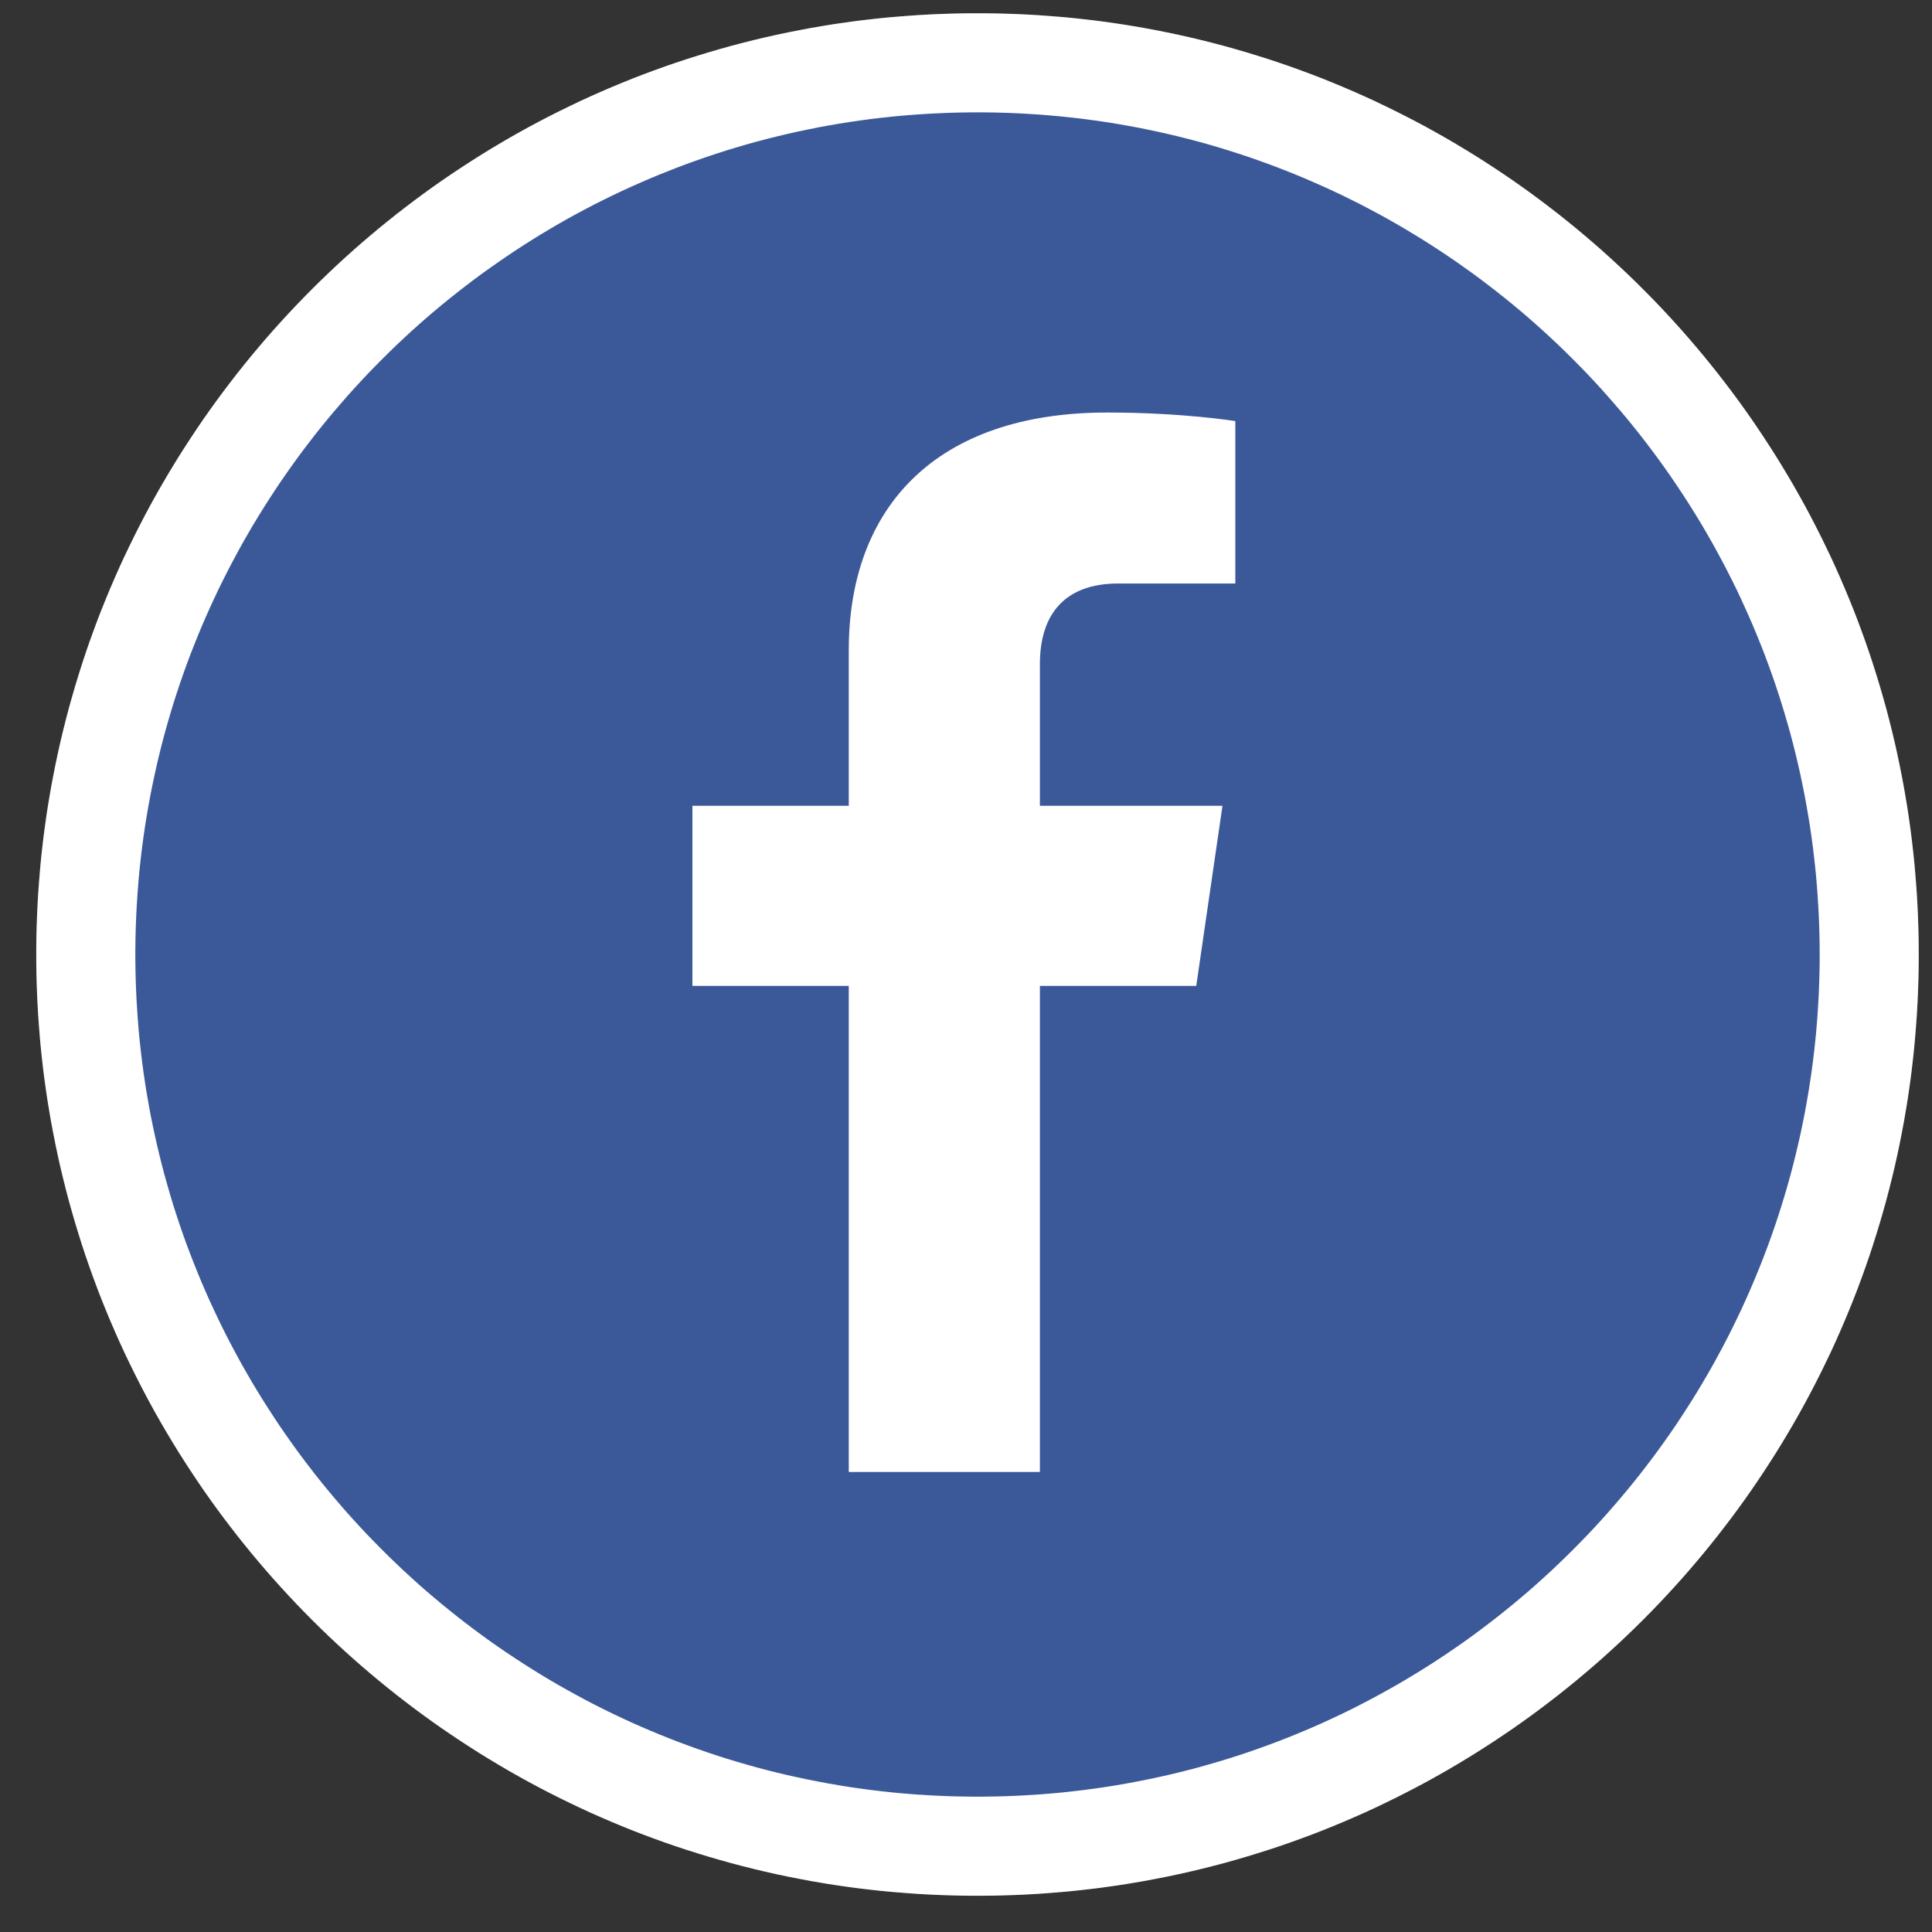 
<svg width="40px" height="40px" viewBox="0 0 40 40" version="1.1" xmlns="http://www.w3.org/2000/svg" xmlns:xlink="http://www.w3.org/1999/xlink">
    <rect x="0" y="0" width="40" height="40" fill="#333333" stroke="none"/>
    <!-- Generator: Sketch 3.8.3 (29802) - http://www.bohemiancoding.com/sketch -->
    <desc>Created with Sketch.</desc>
    <defs></defs>
    <g id="icon/social/facebook" stroke="none" stroke-width="1" fill="none" fill-rule="evenodd">
        <path d="M20.238,0.275 C30.993,0.275 39.725,9.007 39.725,19.762 C39.725,30.517 30.993,39.249 20.238,39.249 C9.483,39.249 0.751,30.517 0.751,19.762 C0.751,9.007 9.483,0.275 20.238,0.275 L20.238,0.275 Z" id="Fill-2" fill="#3B5999"></path>
        <path d="M20.364,0.275 L20.49,0.276 L20.615,0.278 L20.741,0.281 L20.866,0.285 L20.991,0.289 L21.116,0.294 L21.24,0.3 L21.365,0.307 L21.489,0.314 L21.613,0.323 L21.736,0.332 L21.86,0.342 L21.983,0.352 L22.106,0.363 L22.229,0.375 L22.352,0.388 L22.474,0.402 L22.597,0.416 L22.719,0.431 L22.84,0.447 L22.962,0.464 L23.083,0.481 L23.204,0.499 L23.325,0.518 L23.445,0.538 L23.686,0.579 L23.925,0.624 L24.163,0.671 L24.401,0.721 L24.637,0.774 L24.872,0.83 L25.106,0.889 L25.339,0.95 L25.57,1.015 L25.801,1.082 L26.03,1.152 L26.258,1.224 L26.485,1.299 L26.711,1.377 L26.935,1.458 L27.159,1.541 L27.381,1.627 L27.601,1.716 L27.82,1.807 L28.038,1.901 L28.255,1.997 L28.47,2.096 L28.683,2.198 L28.896,2.302 L29.106,2.408 L29.316,2.517 L29.524,2.628 L29.73,2.742 L29.935,2.858 L30.138,2.977 L30.34,3.098 L30.54,3.221 L30.738,3.347 L30.935,3.475 L31.13,3.605 L31.324,3.737 L31.516,3.872 L31.706,4.009 L31.894,4.148 L32.081,4.29 L32.266,4.433 L32.449,4.579 L32.631,4.727 L32.81,4.877 L32.988,5.029 L33.164,5.183 L33.338,5.34 L33.51,5.498 L33.68,5.658 L33.849,5.821 L34.015,5.985 L34.179,6.151 L34.342,6.32 L34.502,6.49 L34.66,6.662 L34.817,6.836 L34.971,7.012 L35.123,7.19 L35.273,7.369 L35.421,7.551 L35.567,7.734 L35.71,7.919 L35.852,8.106 L35.991,8.294 L36.128,8.484 L36.263,8.676 L36.395,8.87 L36.525,9.065 L36.653,9.262 L36.779,9.46 L36.902,9.66 L37.023,9.862 L37.142,10.065 L37.258,10.27 L37.372,10.476 L37.483,10.684 L37.592,10.894 L37.698,11.104 L37.802,11.317 L37.904,11.53 L38.003,11.745 L38.099,11.962 L38.193,12.18 L38.284,12.399 L38.373,12.619 L38.459,12.841 L38.542,13.065 L38.623,13.289 L38.701,13.515 L38.776,13.742 L38.848,13.97 L38.918,14.199 L38.985,14.43 L39.05,14.661 L39.111,14.894 L39.17,15.128 L39.226,15.363 L39.279,15.599 L39.329,15.837 L39.376,16.075 L39.421,16.314 L39.462,16.555 L39.482,16.675 L39.501,16.796 L39.519,16.917 L39.536,17.038 L39.553,17.16 L39.569,17.281 L39.584,17.403 L39.598,17.526 L39.612,17.648 L39.625,17.771 L39.637,17.894 L39.648,18.017 L39.658,18.14 L39.668,18.264 L39.677,18.387 L39.686,18.511 L39.693,18.635 L39.7,18.76 L39.706,18.884 L39.711,19.009 L39.715,19.134 L39.719,19.259 L39.722,19.385 L39.724,19.51 L39.725,19.636 L39.725,19.762 L39.725,19.888 L39.724,20.014 L39.722,20.139 L39.719,20.265 L39.715,20.39 L39.711,20.515 L39.706,20.64 L39.7,20.764 L39.693,20.889 L39.686,21.013 L39.677,21.137 L39.668,21.26 L39.658,21.384 L39.648,21.507 L39.637,21.63 L39.625,21.753 L39.612,21.876 L39.598,21.998 L39.584,22.121 L39.569,22.243 L39.553,22.364 L39.536,22.486 L39.519,22.607 L39.501,22.728 L39.482,22.849 L39.462,22.969 L39.421,23.21 L39.376,23.449 L39.329,23.687 L39.279,23.925 L39.226,24.161 L39.17,24.396 L39.111,24.63 L39.05,24.863 L38.985,25.094 L38.918,25.325 L38.848,25.554 L38.776,25.782 L38.701,26.009 L38.623,26.235 L38.542,26.459 L38.459,26.683 L38.373,26.905 L38.284,27.125 L38.193,27.344 L38.099,27.562 L38.003,27.779 L37.904,27.994 L37.802,28.207 L37.698,28.42 L37.592,28.63 L37.483,28.84 L37.372,29.048 L37.258,29.254 L37.142,29.459 L37.023,29.662 L36.902,29.864 L36.779,30.064 L36.653,30.262 L36.525,30.459 L36.395,30.654 L36.263,30.848 L36.128,31.04 L35.991,31.23 L35.852,31.418 L35.71,31.605 L35.567,31.79 L35.421,31.973 L35.273,32.155 L35.123,32.334 L34.971,32.512 L34.817,32.688 L34.66,32.862 L34.502,33.034 L34.342,33.204 L34.179,33.373 L34.015,33.539 L33.849,33.703 L33.68,33.866 L33.51,34.026 L33.338,34.184 L33.164,34.341 L32.988,34.495 L32.81,34.647 L32.631,34.797 L32.449,34.945 L32.266,35.091 L32.081,35.234 L31.894,35.376 L31.706,35.515 L31.516,35.652 L31.324,35.787 L31.13,35.919 L30.935,36.049 L30.738,36.177 L30.54,36.303 L30.34,36.426 L30.138,36.547 L29.935,36.666 L29.73,36.782 L29.524,36.896 L29.316,37.007 L29.106,37.116 L28.896,37.222 L28.683,37.326 L28.47,37.428 L28.255,37.527 L28.038,37.623 L27.82,37.717 L27.601,37.808 L27.381,37.897 L27.159,37.983 L26.935,38.066 L26.711,38.147 L26.485,38.225 L26.258,38.3 L26.03,38.372 L25.801,38.442 L25.57,38.509 L25.339,38.574 L25.106,38.635 L24.872,38.694 L24.637,38.75 L24.401,38.803 L24.163,38.853 L23.925,38.9 L23.686,38.945 L23.445,38.986 L23.325,39.006 L23.204,39.025 L23.083,39.043 L22.962,39.06 L22.84,39.077 L22.719,39.093 L22.597,39.108 L22.474,39.122 L22.352,39.136 L22.229,39.149 L22.106,39.161 L21.983,39.172 L21.86,39.182 L21.736,39.192 L21.613,39.201 L21.489,39.21 L21.365,39.217 L21.24,39.224 L21.116,39.23 L20.991,39.235 L20.866,39.239 L20.741,39.243 L20.615,39.246 L20.49,39.248 L20.364,39.249 L20.238,39.249 L20.112,39.249 L19.986,39.248 L19.861,39.246 L19.735,39.243 L19.61,39.239 L19.485,39.235 L19.36,39.23 L19.236,39.224 L19.111,39.217 L18.987,39.21 L18.863,39.201 L18.74,39.192 L18.616,39.182 L18.493,39.172 L18.37,39.161 L18.247,39.149 L18.124,39.136 L18.002,39.122 L17.879,39.108 L17.757,39.093 L17.636,39.077 L17.514,39.06 L17.393,39.043 L17.272,39.025 L17.151,39.006 L17.031,38.986 L16.79,38.945 L16.551,38.9 L16.313,38.853 L16.075,38.803 L15.839,38.75 L15.604,38.694 L15.37,38.635 L15.137,38.574 L14.906,38.509 L14.675,38.442 L14.446,38.372 L14.218,38.3 L13.991,38.225 L13.765,38.147 L13.541,38.066 L13.317,37.983 L13.095,37.897 L12.875,37.808 L12.656,37.717 L12.438,37.623 L12.221,37.527 L12.006,37.428 L11.793,37.326 L11.58,37.222 L11.37,37.116 L11.16,37.007 L10.952,36.896 L10.746,36.782 L10.541,36.666 L10.338,36.547 L10.136,36.426 L9.936,36.303 L9.738,36.177 L9.541,36.049 L9.346,35.919 L9.152,35.787 L8.96,35.652 L8.77,35.515 L8.582,35.376 L8.395,35.234 L8.21,35.091 L8.027,34.945 L7.845,34.797 L7.666,34.647 L7.488,34.495 L7.312,34.341 L7.138,34.184 L6.966,34.026 L6.796,33.866 L6.627,33.703 L6.461,33.539 L6.297,33.373 L6.134,33.204 L5.974,33.034 L5.816,32.862 L5.659,32.688 L5.505,32.512 L5.353,32.334 L5.203,32.155 L5.055,31.973 L4.909,31.79 L4.766,31.605 L4.624,31.418 L4.485,31.23 L4.348,31.04 L4.213,30.848 L4.081,30.654 L3.951,30.459 L3.823,30.262 L3.697,30.064 L3.574,29.864 L3.453,29.662 L3.334,29.459 L3.218,29.254 L3.104,29.048 L2.993,28.84 L2.884,28.63 L2.778,28.42 L2.674,28.207 L2.572,27.994 L2.473,27.779 L2.377,27.562 L2.283,27.344 L2.192,27.125 L2.103,26.905 L2.017,26.683 L1.934,26.459 L1.853,26.235 L1.775,26.009 L1.7,25.782 L1.628,25.554 L1.558,25.325 L1.491,25.094 L1.426,24.863 L1.365,24.63 L1.306,24.396 L1.25,24.161 L1.197,23.925 L1.147,23.687 L1.1,23.449 L1.055,23.21 L1.014,22.969 L0.994,22.849 L0.975,22.728 L0.957,22.607 L0.94,22.486 L0.923,22.364 L0.907,22.243 L0.892,22.121 L0.878,21.998 L0.864,21.876 L0.851,21.753 L0.839,21.63 L0.828,21.507 L0.818,21.384 L0.808,21.26 L0.799,21.137 L0.79,21.013 L0.783,20.889 L0.776,20.764 L0.77,20.64 L0.765,20.515 L0.761,20.39 L0.757,20.265 L0.754,20.139 L0.752,20.014 L0.751,19.888 L0.751,19.762 L0.751,19.636 L0.752,19.51 L0.754,19.385 L0.757,19.259 L0.761,19.134 L0.765,19.009 L0.77,18.884 L0.776,18.76 L0.783,18.635 L0.79,18.511 L0.799,18.387 L0.808,18.264 L0.818,18.14 L0.828,18.017 L0.839,17.894 L0.851,17.771 L0.864,17.648 L0.878,17.526 L0.892,17.403 L0.907,17.281 L0.923,17.16 L0.94,17.038 L0.957,16.917 L0.975,16.796 L0.994,16.675 L1.014,16.555 L1.055,16.314 L1.1,16.075 L1.147,15.837 L1.197,15.599 L1.25,15.363 L1.306,15.128 L1.365,14.894 L1.426,14.661 L1.491,14.43 L1.558,14.199 L1.628,13.97 L1.7,13.742 L1.775,13.515 L1.853,13.289 L1.934,13.065 L2.017,12.841 L2.103,12.619 L2.192,12.399 L2.283,12.18 L2.377,11.962 L2.473,11.745 L2.572,11.53 L2.674,11.317 L2.778,11.104 L2.884,10.894 L2.993,10.684 L3.104,10.476 L3.218,10.27 L3.334,10.065 L3.453,9.862 L3.574,9.66 L3.697,9.46 L3.823,9.262 L3.951,9.065 L4.081,8.87 L4.213,8.676 L4.348,8.484 L4.485,8.294 L4.624,8.106 L4.766,7.919 L4.909,7.734 L5.055,7.551 L5.203,7.369 L5.353,7.19 L5.505,7.012 L5.659,6.836 L5.816,6.662 L5.974,6.49 L6.134,6.32 L6.297,6.151 L6.461,5.985 L6.627,5.821 L6.796,5.658 L6.966,5.498 L7.138,5.34 L7.312,5.183 L7.488,5.029 L7.666,4.877 L7.845,4.727 L8.027,4.579 L8.21,4.433 L8.395,4.29 L8.582,4.148 L8.77,4.009 L8.96,3.872 L9.152,3.737 L9.346,3.605 L9.541,3.475 L9.738,3.347 L9.936,3.221 L10.136,3.098 L10.338,2.977 L10.541,2.858 L10.746,2.742 L10.952,2.628 L11.16,2.517 L11.37,2.408 L11.58,2.302 L11.793,2.198 L12.006,2.096 L12.221,1.997 L12.438,1.901 L12.656,1.807 L12.875,1.716 L13.095,1.627 L13.317,1.541 L13.541,1.458 L13.765,1.377 L13.991,1.299 L14.218,1.224 L14.446,1.152 L14.675,1.082 L14.906,1.015 L15.137,0.95 L15.37,0.889 L15.604,0.83 L15.839,0.774 L16.075,0.721 L16.313,0.671 L16.551,0.624 L16.79,0.579 L17.031,0.538 L17.151,0.518 L17.272,0.499 L17.393,0.481 L17.514,0.464 L17.636,0.447 L17.757,0.431 L17.879,0.416 L18.002,0.402 L18.124,0.388 L18.247,0.375 L18.37,0.363 L18.493,0.352 L18.616,0.342 L18.74,0.332 L18.863,0.323 L18.987,0.314 L19.111,0.307 L19.236,0.3 L19.36,0.294 L19.485,0.289 L19.61,0.285 L19.735,0.281 L19.861,0.278 L19.986,0.276 L20.112,0.275 L20.238,0.275 L20.364,0.275 Z M20.124,2.326 L20.014,2.328 L19.901,2.329 L19.787,2.332 L19.674,2.335 L19.565,2.339 L19.452,2.344 L19.34,2.349 L19.228,2.355 L19.116,2.362 L19.004,2.369 L18.897,2.377 L18.786,2.386 L18.67,2.396 L18.564,2.405 L18.457,2.416 L18.347,2.428 L18.233,2.44 L18.123,2.453 L18.018,2.466 L17.908,2.481 L17.8,2.495 L17.691,2.511 L17.582,2.527 L17.474,2.544 L17.369,2.561 L17.151,2.599 L16.937,2.638 L16.725,2.681 L16.513,2.725 L16.3,2.773 L16.091,2.823 L15.882,2.875 L15.673,2.93 L15.467,2.987 L15.26,3.048 L15.055,3.11 L14.852,3.175 L14.649,3.242 L14.447,3.312 L14.247,3.384 L14.046,3.459 L13.848,3.536 L13.651,3.615 L13.456,3.696 L13.26,3.781 L13.066,3.867 L12.876,3.954 L12.684,4.045 L12.492,4.139 L12.305,4.233 L12.118,4.331 L11.932,4.43 L11.747,4.532 L11.564,4.636 L11.383,4.742 L11.201,4.851 L11.023,4.961 L10.846,5.073 L10.669,5.188 L10.494,5.305 L10.322,5.423 L10.15,5.544 L9.979,5.666 L9.81,5.791 L9.643,5.918 L9.478,6.046 L9.313,6.177 L9.15,6.31 L8.991,6.442 L8.831,6.579 L8.673,6.718 L8.518,6.857 L8.363,7 L8.212,7.142 L8.061,7.288 L7.911,7.437 L7.765,7.584 L7.619,7.735 L7.475,7.888 L7.334,8.041 L7.194,8.197 L7.055,8.357 L6.919,8.515 L6.785,8.675 L6.652,8.838 L6.522,9.001 L6.394,9.167 L6.267,9.334 L6.143,9.502 L6.019,9.674 L5.899,9.845 L5.781,10.017 L5.664,10.193 L5.549,10.37 L5.437,10.547 L5.327,10.726 L5.218,10.906 L5.112,11.089 L5.008,11.271 L4.907,11.456 L4.807,11.642 L4.71,11.829 L4.614,12.018 L4.521,12.207 L4.431,12.398 L4.342,12.591 L4.256,12.785 L4.172,12.979 L4.091,13.175 L4.012,13.373 L3.934,13.571 L3.86,13.77 L3.788,13.971 L3.718,14.173 L3.651,14.376 L3.586,14.579 L3.524,14.784 L3.464,14.99 L3.406,15.197 L3.351,15.406 L3.299,15.615 L3.249,15.825 L3.202,16.036 L3.157,16.249 L3.114,16.462 L3.075,16.676 L3.037,16.893 L3.02,16.999 L3.003,17.106 L2.987,17.215 L2.971,17.323 L2.957,17.432 L2.942,17.541 L2.929,17.649 L2.916,17.758 L2.904,17.868 L2.892,17.978 L2.881,18.089 L2.871,18.199 L2.862,18.308 L2.853,18.419 L2.845,18.53 L2.838,18.642 L2.831,18.753 L2.825,18.863 L2.82,18.975 L2.815,19.087 L2.811,19.199 L2.808,19.312 L2.805,19.423 L2.804,19.536 L2.802,19.649 L2.802,19.762 L2.802,19.875 L2.804,19.988 L2.805,20.1 L2.808,20.212 L2.811,20.325 L2.815,20.437 L2.82,20.549 L2.825,20.661 L2.831,20.771 L2.838,20.882 L2.845,20.994 L2.853,21.105 L2.862,21.216 L2.871,21.326 L2.881,21.435 L2.892,21.546 L2.904,21.656 L2.916,21.765 L2.929,21.875 L2.942,21.983 L2.957,22.093 L2.971,22.201 L2.987,22.309 L3.003,22.418 L3.02,22.526 L3.037,22.63 L3.075,22.849 L3.114,23.063 L3.157,23.276 L3.202,23.488 L3.249,23.699 L3.299,23.908 L3.351,24.118 L3.406,24.326 L3.464,24.533 L3.524,24.74 L3.586,24.945 L3.651,25.148 L3.718,25.351 L3.788,25.553 L3.86,25.754 L3.935,25.953 L4.012,26.152 L4.091,26.348 L4.172,26.544 L4.256,26.74 L4.342,26.933 L4.431,27.125 L4.522,27.317 L4.614,27.506 L4.709,27.694 L4.807,27.882 L4.907,28.068 L5.008,28.253 L5.113,28.436 L5.219,28.619 L5.326,28.797 L5.437,28.977 L5.55,29.155 L5.664,29.331 L5.78,29.506 L5.899,29.679 L6.019,29.85 L6.142,30.021 L6.267,30.19 L6.394,30.357 L6.522,30.523 L6.652,30.686 L6.785,30.849 L6.92,31.01 L7.056,31.169 L7.193,31.326 L7.333,31.482 L7.476,31.637 L7.619,31.789 L7.764,31.938 L7.912,32.088 L8.061,32.236 L8.211,32.38 L8.363,32.524 L8.518,32.666 L8.674,32.807 L8.831,32.945 L8.99,33.08 L9.15,33.214 L9.314,33.347 L9.478,33.478 L9.643,33.606 L9.812,33.734 L9.979,33.858 L10.148,33.98 L10.32,34.1 L10.495,34.22 L10.669,34.336 L10.845,34.45 L11.023,34.563 L11.203,34.674 L11.383,34.782 L11.563,34.887 L11.747,34.991 L11.932,35.093 L12.118,35.193 L12.305,35.291 L12.494,35.386 L12.684,35.479 L12.874,35.569 L13.067,35.658 L13.26,35.744 L13.454,35.827 L13.651,35.909 L13.85,35.989 L14.048,36.066 L14.245,36.139 L14.447,36.212 L14.649,36.282 L14.85,36.349 L15.055,36.414 L15.26,36.476 L15.467,36.536 L15.673,36.594 L15.882,36.649 L16.093,36.702 L16.3,36.751 L16.511,36.798 L16.725,36.843 L16.937,36.885 L17.151,36.925 L17.373,36.963 L17.474,36.98 L17.582,36.997 L17.691,37.013 L17.796,37.028 L17.908,37.043 L18.018,37.058 L18.127,37.071 L18.237,37.084 L18.343,37.096 L18.453,37.108 L18.564,37.119 L18.674,37.129 L18.786,37.138 L18.893,37.147 L19.004,37.155 L19.12,37.162 L19.232,37.169 L19.34,37.175 L19.449,37.18 L19.561,37.185 L19.678,37.189 L19.787,37.192 L19.897,37.194 L20.014,37.196 L20.128,37.198 L20.238,37.198 L20.348,37.198 L20.462,37.196 L20.579,37.194 L20.689,37.192 L20.798,37.189 L20.915,37.185 L21.027,37.18 L21.136,37.175 L21.244,37.169 L21.356,37.162 L21.472,37.155 L21.583,37.147 L21.691,37.138 L21.802,37.129 L21.912,37.119 L22.023,37.108 L22.133,37.096 L22.239,37.084 L22.349,37.071 L22.458,37.058 L22.567,37.043 L22.68,37.028 L22.785,37.013 L22.894,36.997 L23.002,36.98 L23.104,36.963 L23.325,36.925 L23.539,36.885 L23.751,36.843 L23.965,36.798 L24.176,36.751 L24.383,36.702 L24.594,36.649 L24.803,36.594 L25.009,36.536 L25.216,36.476 L25.421,36.414 L25.625,36.349 L25.827,36.282 L26.029,36.212 L26.231,36.139 L26.428,36.066 L26.626,35.989 L26.825,35.909 L27.022,35.827 L27.216,35.744 L27.409,35.658 L27.602,35.569 L27.792,35.479 L27.982,35.386 L28.171,35.29 L28.358,35.193 L28.544,35.093 L28.729,34.991 L28.913,34.887 L29.093,34.782 L29.273,34.674 L29.453,34.563 L29.632,34.45 L29.807,34.336 L29.981,34.22 L30.156,34.1 L30.328,33.98 L30.497,33.858 L30.664,33.734 L30.833,33.606 L30.998,33.478 L31.162,33.347 L31.326,33.214 L31.486,33.08 L31.645,32.945 L31.802,32.807 L31.958,32.666 L32.113,32.524 L32.265,32.38 L32.415,32.236 L32.564,32.088 L32.712,31.939 L32.857,31.789 L33.001,31.636 L33.143,31.482 L33.282,31.327 L33.42,31.169 L33.556,31.01 L33.691,30.849 L33.823,30.687 L33.954,30.523 L34.083,30.356 L34.209,30.19 L34.334,30.021 L34.457,29.85 L34.577,29.679 L34.696,29.506 L34.812,29.331 L34.926,29.155 L35.039,28.977 L35.15,28.798 L35.257,28.619 L35.364,28.436 L35.468,28.253 L35.569,28.068 L35.669,27.882 L35.767,27.694 L35.862,27.506 L35.954,27.317 L36.045,27.126 L36.133,26.934 L36.22,26.739 L36.304,26.544 L36.385,26.348 L36.465,26.151 L36.541,25.954 L36.616,25.754 L36.688,25.553 L36.758,25.351 L36.825,25.148 L36.89,24.944 L36.952,24.74 L37.012,24.534 L37.07,24.326 L37.125,24.117 L37.177,23.909 L37.227,23.699 L37.275,23.487 L37.319,23.276 L37.362,23.063 L37.401,22.849 L37.439,22.629 L37.456,22.526 L37.472,22.42 L37.489,22.309 L37.505,22.2 L37.519,22.094 L37.534,21.984 L37.547,21.875 L37.56,21.765 L37.572,21.655 L37.584,21.545 L37.595,21.436 L37.605,21.326 L37.614,21.215 L37.623,21.105 L37.631,20.994 L37.638,20.882 L37.645,20.772 L37.651,20.66 L37.657,20.547 L37.661,20.437 L37.665,20.326 L37.668,20.213 L37.671,20.099 L37.673,19.988 L37.674,19.876 L37.674,19.762 L37.674,19.648 L37.673,19.536 L37.671,19.424 L37.668,19.311 L37.665,19.198 L37.661,19.087 L37.657,18.977 L37.651,18.864 L37.645,18.752 L37.638,18.642 L37.631,18.53 L37.623,18.419 L37.614,18.309 L37.605,18.199 L37.595,18.088 L37.584,17.979 L37.572,17.869 L37.56,17.758 L37.547,17.649 L37.534,17.54 L37.519,17.431 L37.505,17.324 L37.489,17.215 L37.473,17.104 L37.456,16.999 L37.439,16.894 L37.401,16.676 L37.362,16.462 L37.319,16.249 L37.275,16.037 L37.227,15.825 L37.177,15.614 L37.125,15.406 L37.07,15.198 L37.012,14.99 L36.952,14.784 L36.89,14.58 L36.825,14.376 L36.758,14.172 L36.688,13.971 L36.616,13.77 L36.542,13.571 L36.465,13.373 L36.385,13.175 L36.304,12.98 L36.22,12.785 L36.133,12.591 L36.045,12.398 L35.955,12.207 L35.862,12.018 L35.766,11.829 L35.669,11.642 L35.569,11.456 L35.468,11.271 L35.364,11.089 L35.258,10.906 L35.149,10.725 L35.039,10.547 L34.927,10.37 L34.812,10.193 L34.695,10.018 L34.577,9.845 L34.457,9.674 L34.333,9.502 L34.209,9.334 L34.083,9.168 L33.954,9.001 L33.823,8.837 L33.691,8.675 L33.557,8.515 L33.421,8.357 L33.281,8.197 L33.142,8.041 L33.002,7.889 L32.857,7.735 L32.711,7.584 L32.565,7.437 L32.415,7.288 L32.264,7.142 L32.113,7 L31.958,6.857 L31.803,6.718 L31.645,6.579 L31.485,6.442 L31.326,6.31 L31.163,6.177 L30.998,6.046 L30.833,5.918 L30.666,5.791 L30.497,5.666 L30.326,5.544 L30.155,5.423 L29.982,5.305 L29.807,5.188 L29.63,5.073 L29.453,4.961 L29.274,4.851 L29.093,4.742 L28.912,4.636 L28.729,4.532 L28.544,4.43 L28.358,4.331 L28.171,4.233 L27.983,4.139 L27.792,4.045 L27.6,3.954 L27.41,3.867 L27.216,3.781 L27.02,3.696 L26.825,3.615 L26.628,3.536 L26.43,3.459 L26.229,3.384 L26.029,3.312 L25.827,3.242 L25.624,3.175 L25.421,3.11 L25.216,3.048 L25.009,2.987 L24.803,2.93 L24.594,2.875 L24.386,2.823 L24.176,2.773 L23.963,2.725 L23.751,2.681 L23.539,2.638 L23.325,2.599 L23.107,2.561 L23.002,2.544 L22.894,2.527 L22.785,2.511 L22.676,2.495 L22.567,2.481 L22.458,2.466 L22.353,2.453 L22.243,2.44 L22.129,2.428 L22.019,2.416 L21.912,2.405 L21.806,2.396 L21.691,2.386 L21.579,2.377 L21.472,2.369 L21.36,2.362 L21.248,2.355 L21.136,2.349 L21.023,2.344 L20.911,2.339 L20.802,2.335 L20.689,2.332 L20.575,2.329 L20.462,2.328 L20.352,2.326 L20.124,2.326 Z" id="Fill-3" fill="#FFFFFF"></path>
        <path d="M21.53,30.476 L17.573,30.476 L17.573,20.412 L14.336,20.412 L14.336,16.683 L17.573,16.683 L17.573,13.459 C17.573,10.513 19.368,8.541 22.921,8.541 C24.489,8.541 25.576,8.718 25.576,8.718 L25.576,12.081 L23.148,12.081 C22.074,12.081 21.53,12.687 21.53,13.749 L21.53,16.683 L25.31,16.683 L24.767,20.412 L21.53,20.412 L21.53,30.476 Z" id="Fill-4" fill="#FFFFFF"></path>
    </g>
</svg>